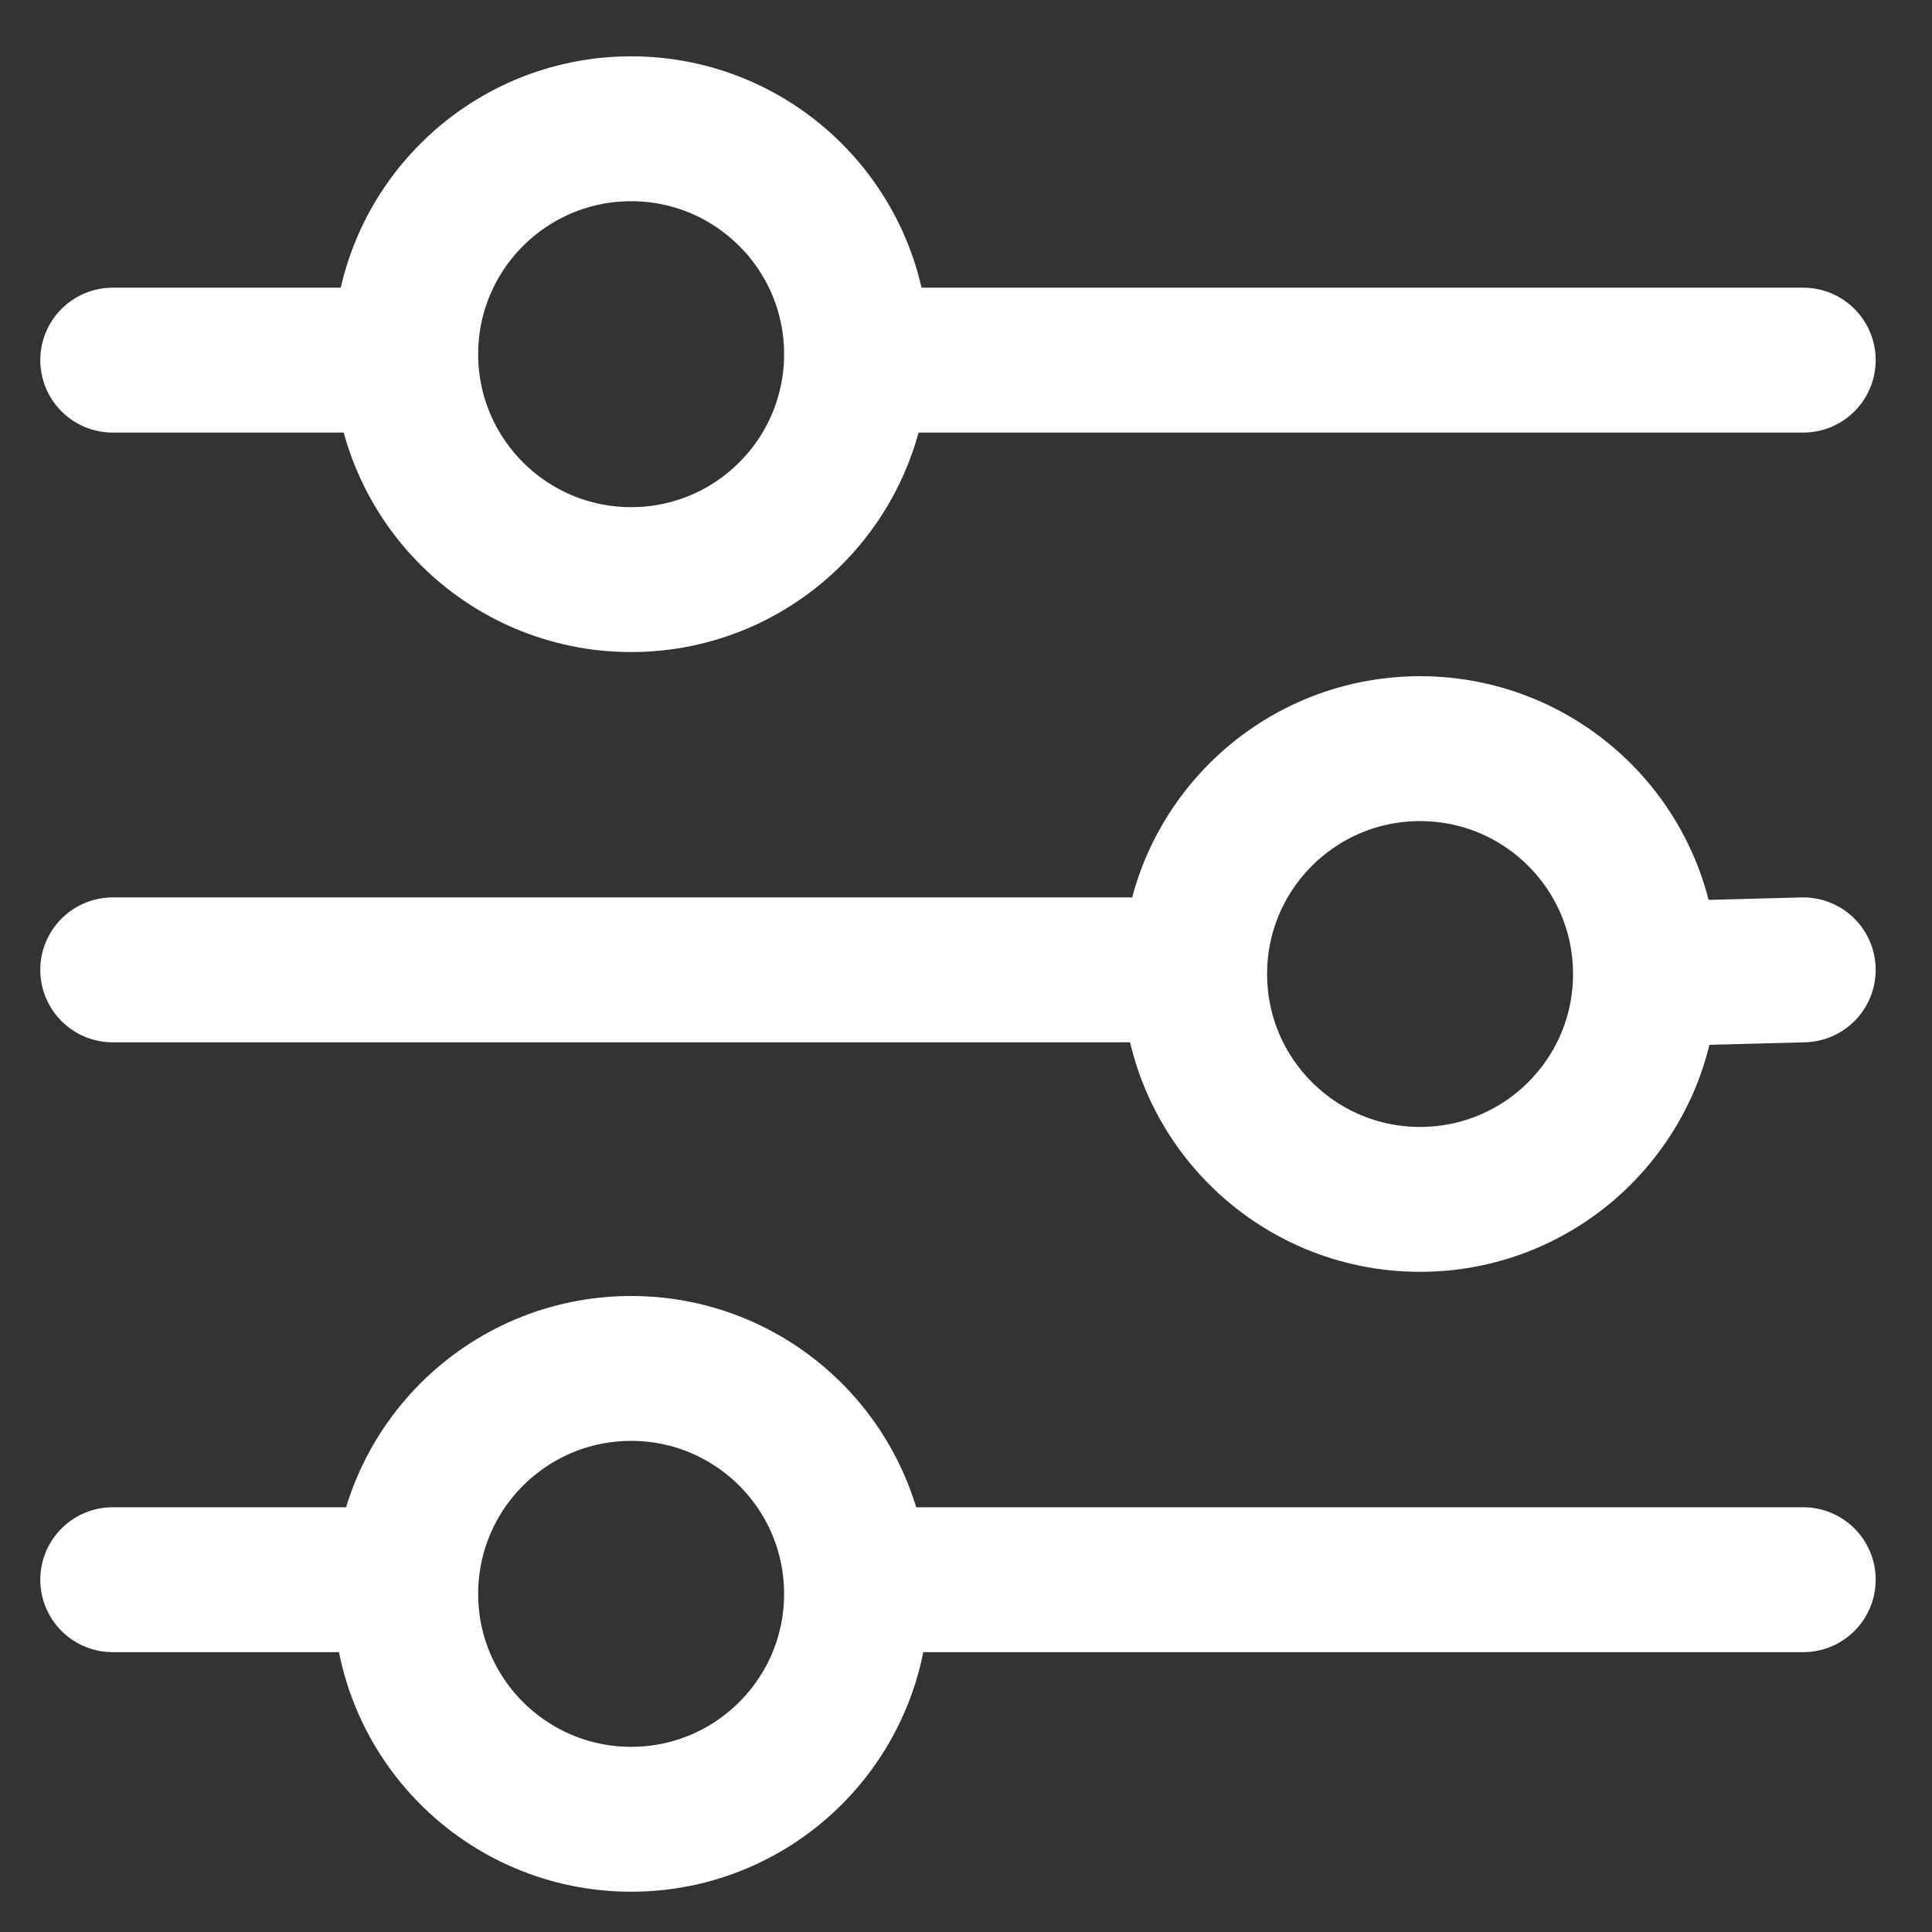 <svg width="20" height="20" viewBox="0 0 20 20" fill="none" xmlns="http://www.w3.org/2000/svg">
    <rect x="0" y="0" width="20" height="20" fill="#333333" stroke="none"/>
    <path d="M3.617 3.728L1.167 3.728M17.034 10.083L18.667 10.04M17.034 10.083C17.034 8.794 15.989 7.75 14.7 7.75C13.412 7.75 12.367 8.794 12.367 10.083C12.367 11.372 13.412 12.416 14.7 12.416C15.989 12.416 17.034 11.372 17.034 10.083ZM11.697 10.04L1.167 10.04M9.138 16.353L18.667 16.353M1.167 16.353L3.617 16.353M18.667 3.728L9.138 3.728M4.2 3.666C4.2 2.378 5.245 1.333 6.534 1.333C7.822 1.333 8.867 2.378 8.867 3.666C8.867 4.955 7.822 6 6.534 6C5.245 6 4.2 4.955 4.2 3.666ZM4.2 16.5C4.2 15.211 5.245 14.166 6.534 14.166C7.822 14.166 8.867 15.211 8.867 16.5C8.867 17.788 7.822 18.833 6.534 18.833C5.245 18.833 4.2 17.788 4.2 16.5Z" stroke="white" stroke-width="1.5" stroke-linecap="round"/>
</svg>
